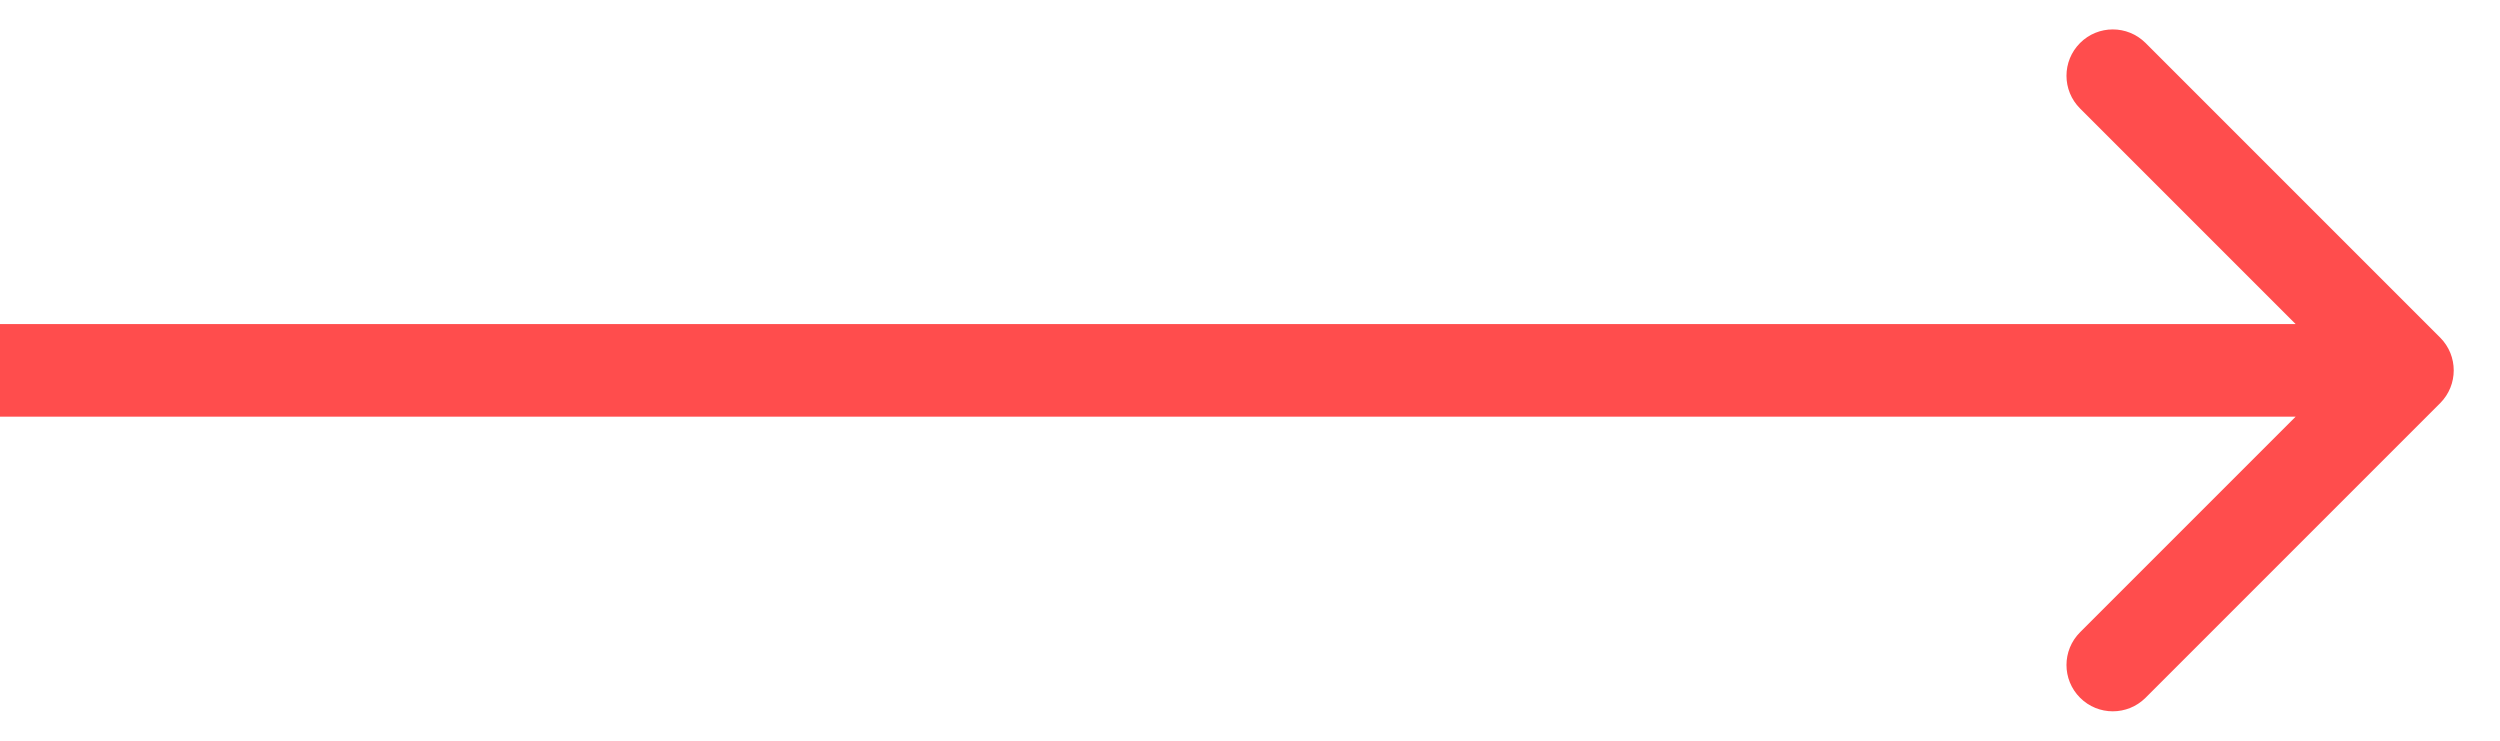 <svg width="27" height="8" viewBox="0 0 27 8" fill="none" xmlns="http://www.w3.org/2000/svg">
<path d="M26.354 4.354C26.549 4.158 26.549 3.842 26.354 3.646L23.172 0.464C22.976 0.269 22.66 0.269 22.465 0.464C22.269 0.66 22.269 0.976 22.465 1.172L25.293 4L22.465 6.828C22.269 7.024 22.269 7.34 22.465 7.536C22.66 7.731 22.976 7.731 23.172 7.536L26.354 4.354ZM0 4.5H26V3.5H0V4.5Z" fill="#FF4D4D"/>
</svg>
